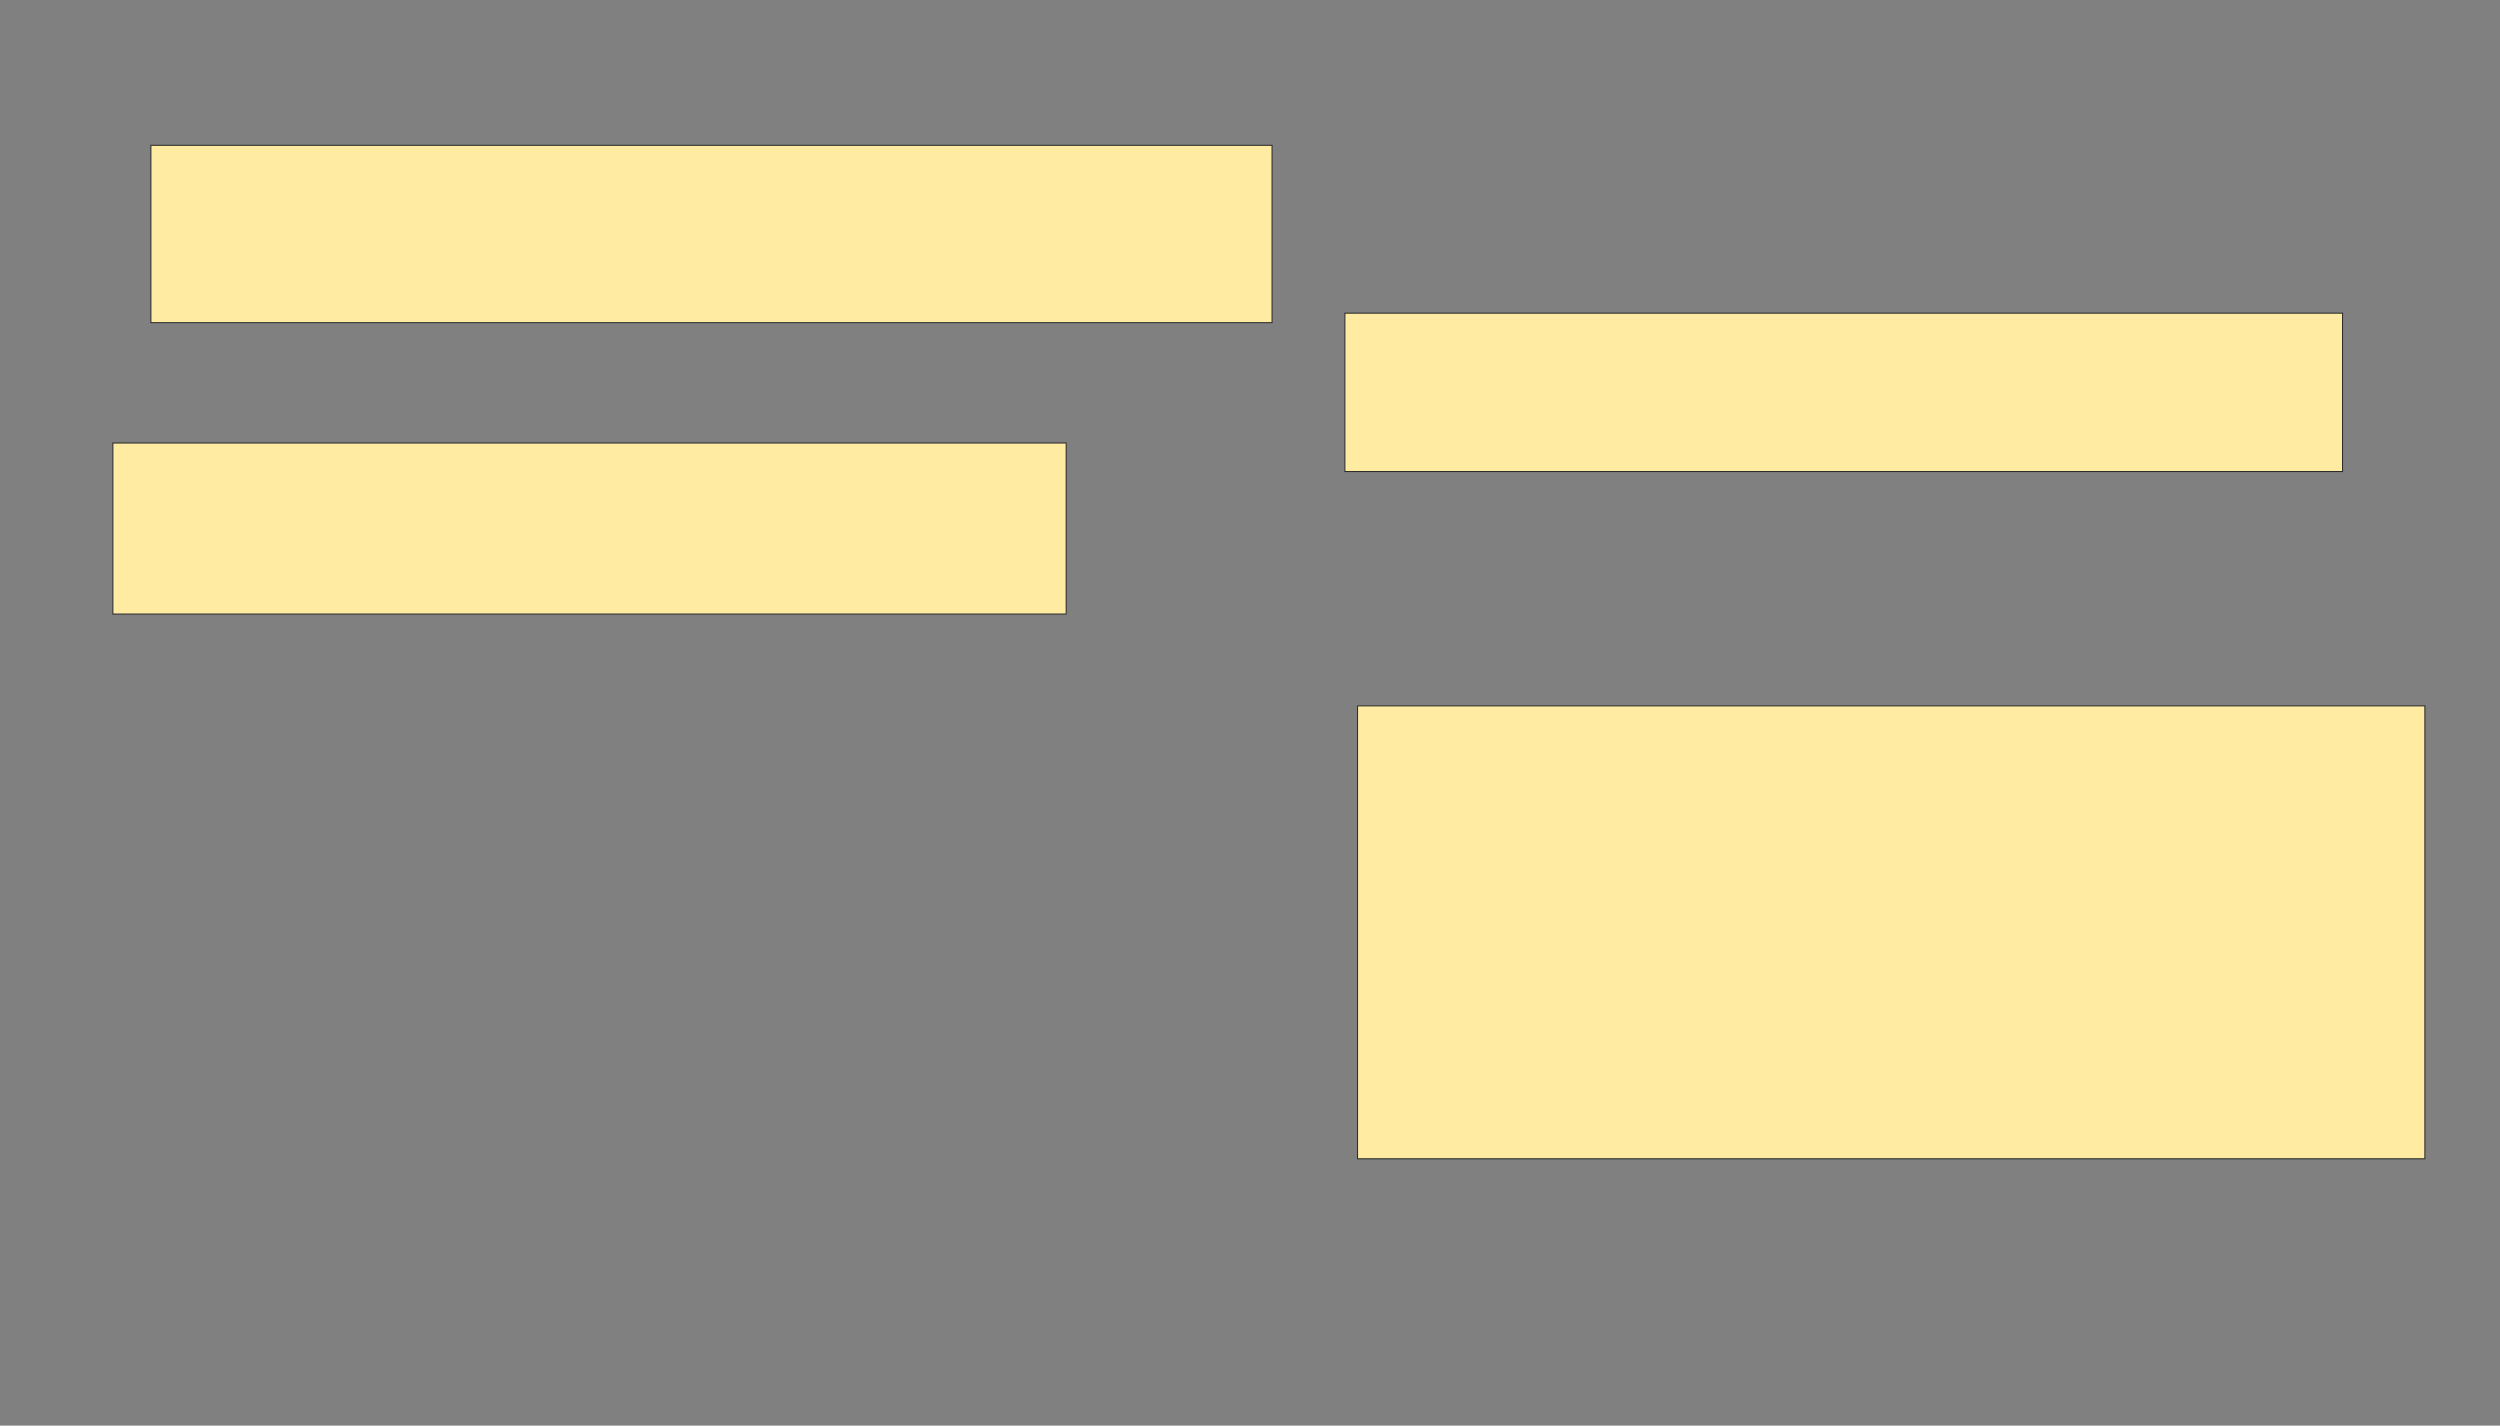 <svg xmlns="http://www.w3.org/2000/svg" width="2392" height="1364">
 <rect width="100%" height="100%" fill="#808080" stroke="none"/>
 <!-- Created with Image Occlusion Enhanced -->
 <g>
  <title>Labels</title>
 </g>
 <g>
  <title>Masks</title>
  <rect id="e28f12afed164e308f407fc0aa77593b-oa-1" height="169.697" width="1072.727" y="139.03" x="144.364" stroke="#2D2D2D" fill="#FFEBA2"/>
  <rect id="e28f12afed164e308f407fc0aa77593b-oa-2" height="163.636" width="912.121" y="423.879" x="108" stroke="#2D2D2D" fill="#FFEBA2"/>
  <rect id="e28f12afed164e308f407fc0aa77593b-oa-3" height="151.515" width="954.545" y="299.636" x="1286.788" stroke="#2D2D2D" fill="#FFEBA2"/>
  <rect id="e28f12afed164e308f407fc0aa77593b-oa-4" height="433.333" width="1021.212" y="675.394" x="1298.909" stroke="#2D2D2D" fill="#FFEBA2"/>
 </g>
</svg>